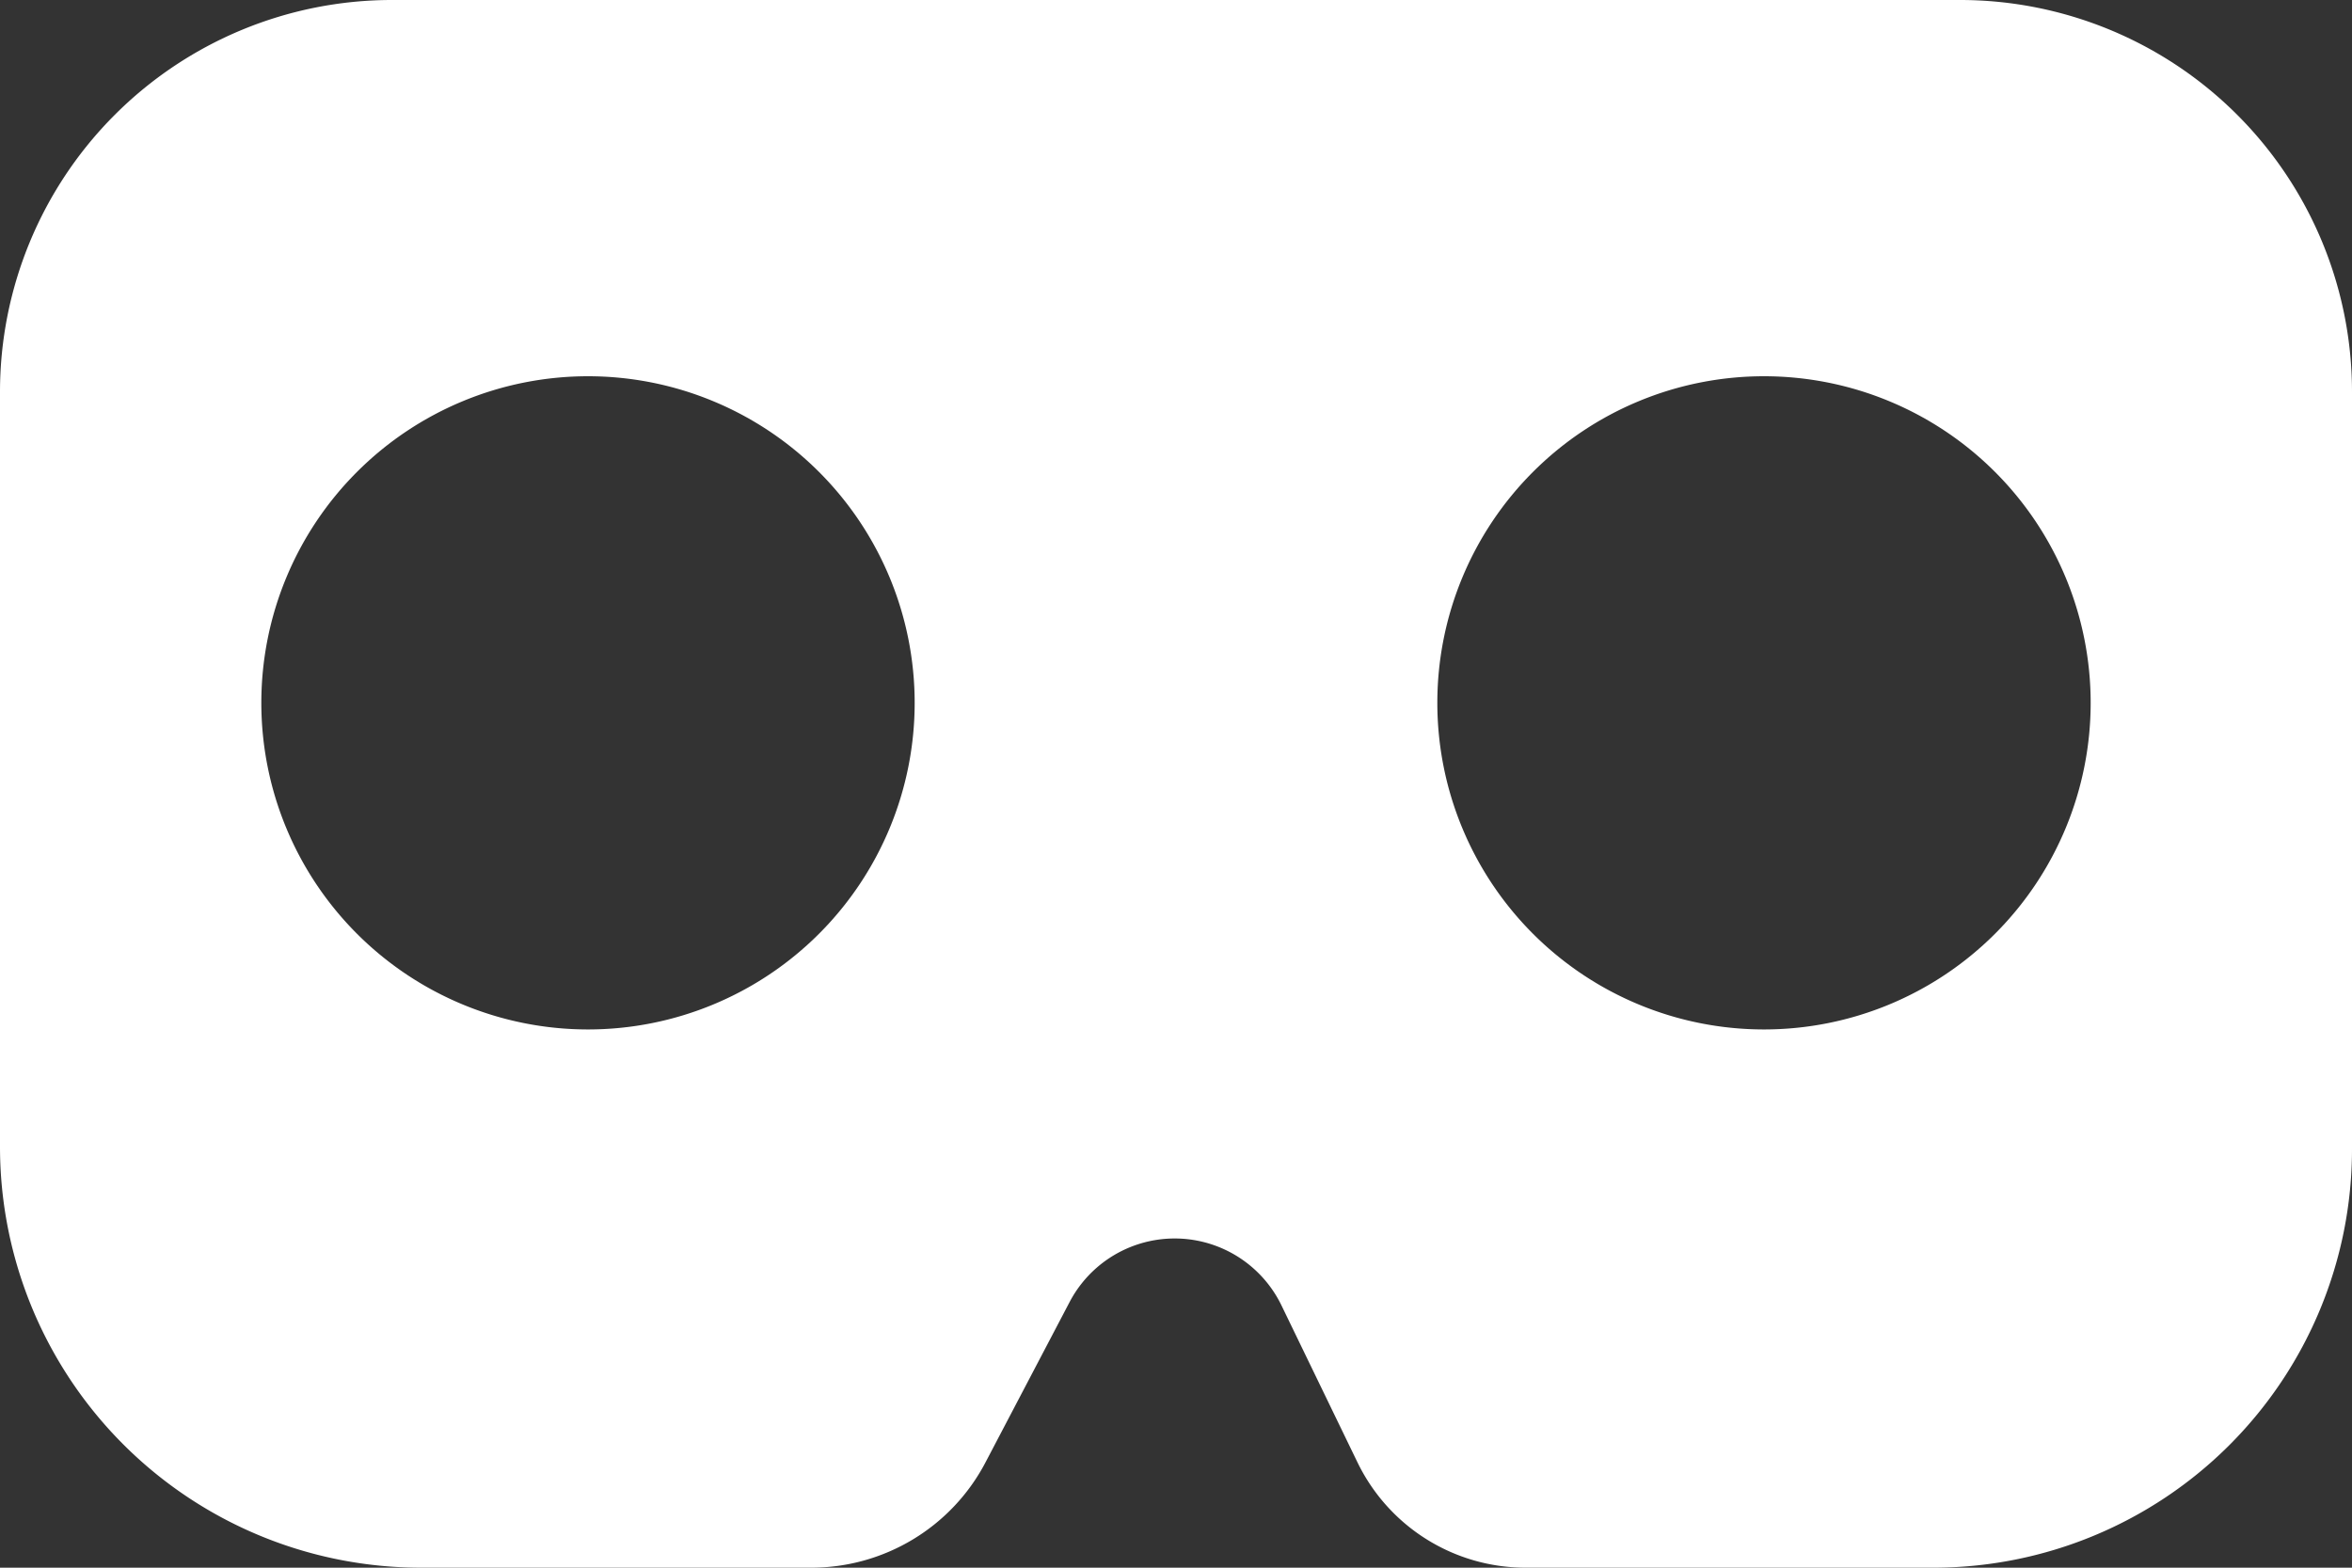 <svg width="18" height="12" viewBox="0 0 18 12" fill="none" xmlns="http://www.w3.org/2000/svg">
    <rect x="0" y="0" width="18" height="12" fill="#333333" stroke="none"/>
    <path fill-rule="evenodd" clip-rule="evenodd" d="M15 0H3a3 3 0 0 0-3 3v5.778A3.222 3.222 0 0 0 3.222 12h2.986c.56 0 1.074-.31 1.334-.806l.644-1.228a.908.908 0 0 1 1.621.026l.582 1.202a1.43 1.43 0 0 0 1.287.806h3.12A3.204 3.204 0 0 0 18 8.796V3a3 3 0 0 0-3-3zm1 5.38a2.5 2.5 0 1 1-5 0 2.5 2.5 0 0 1 5 0zM4.5 7.88a2.5 2.5 0 1 0 0-5 2.5 2.5 0 0 0 0 5z" fill="#fff"/>
</svg>
